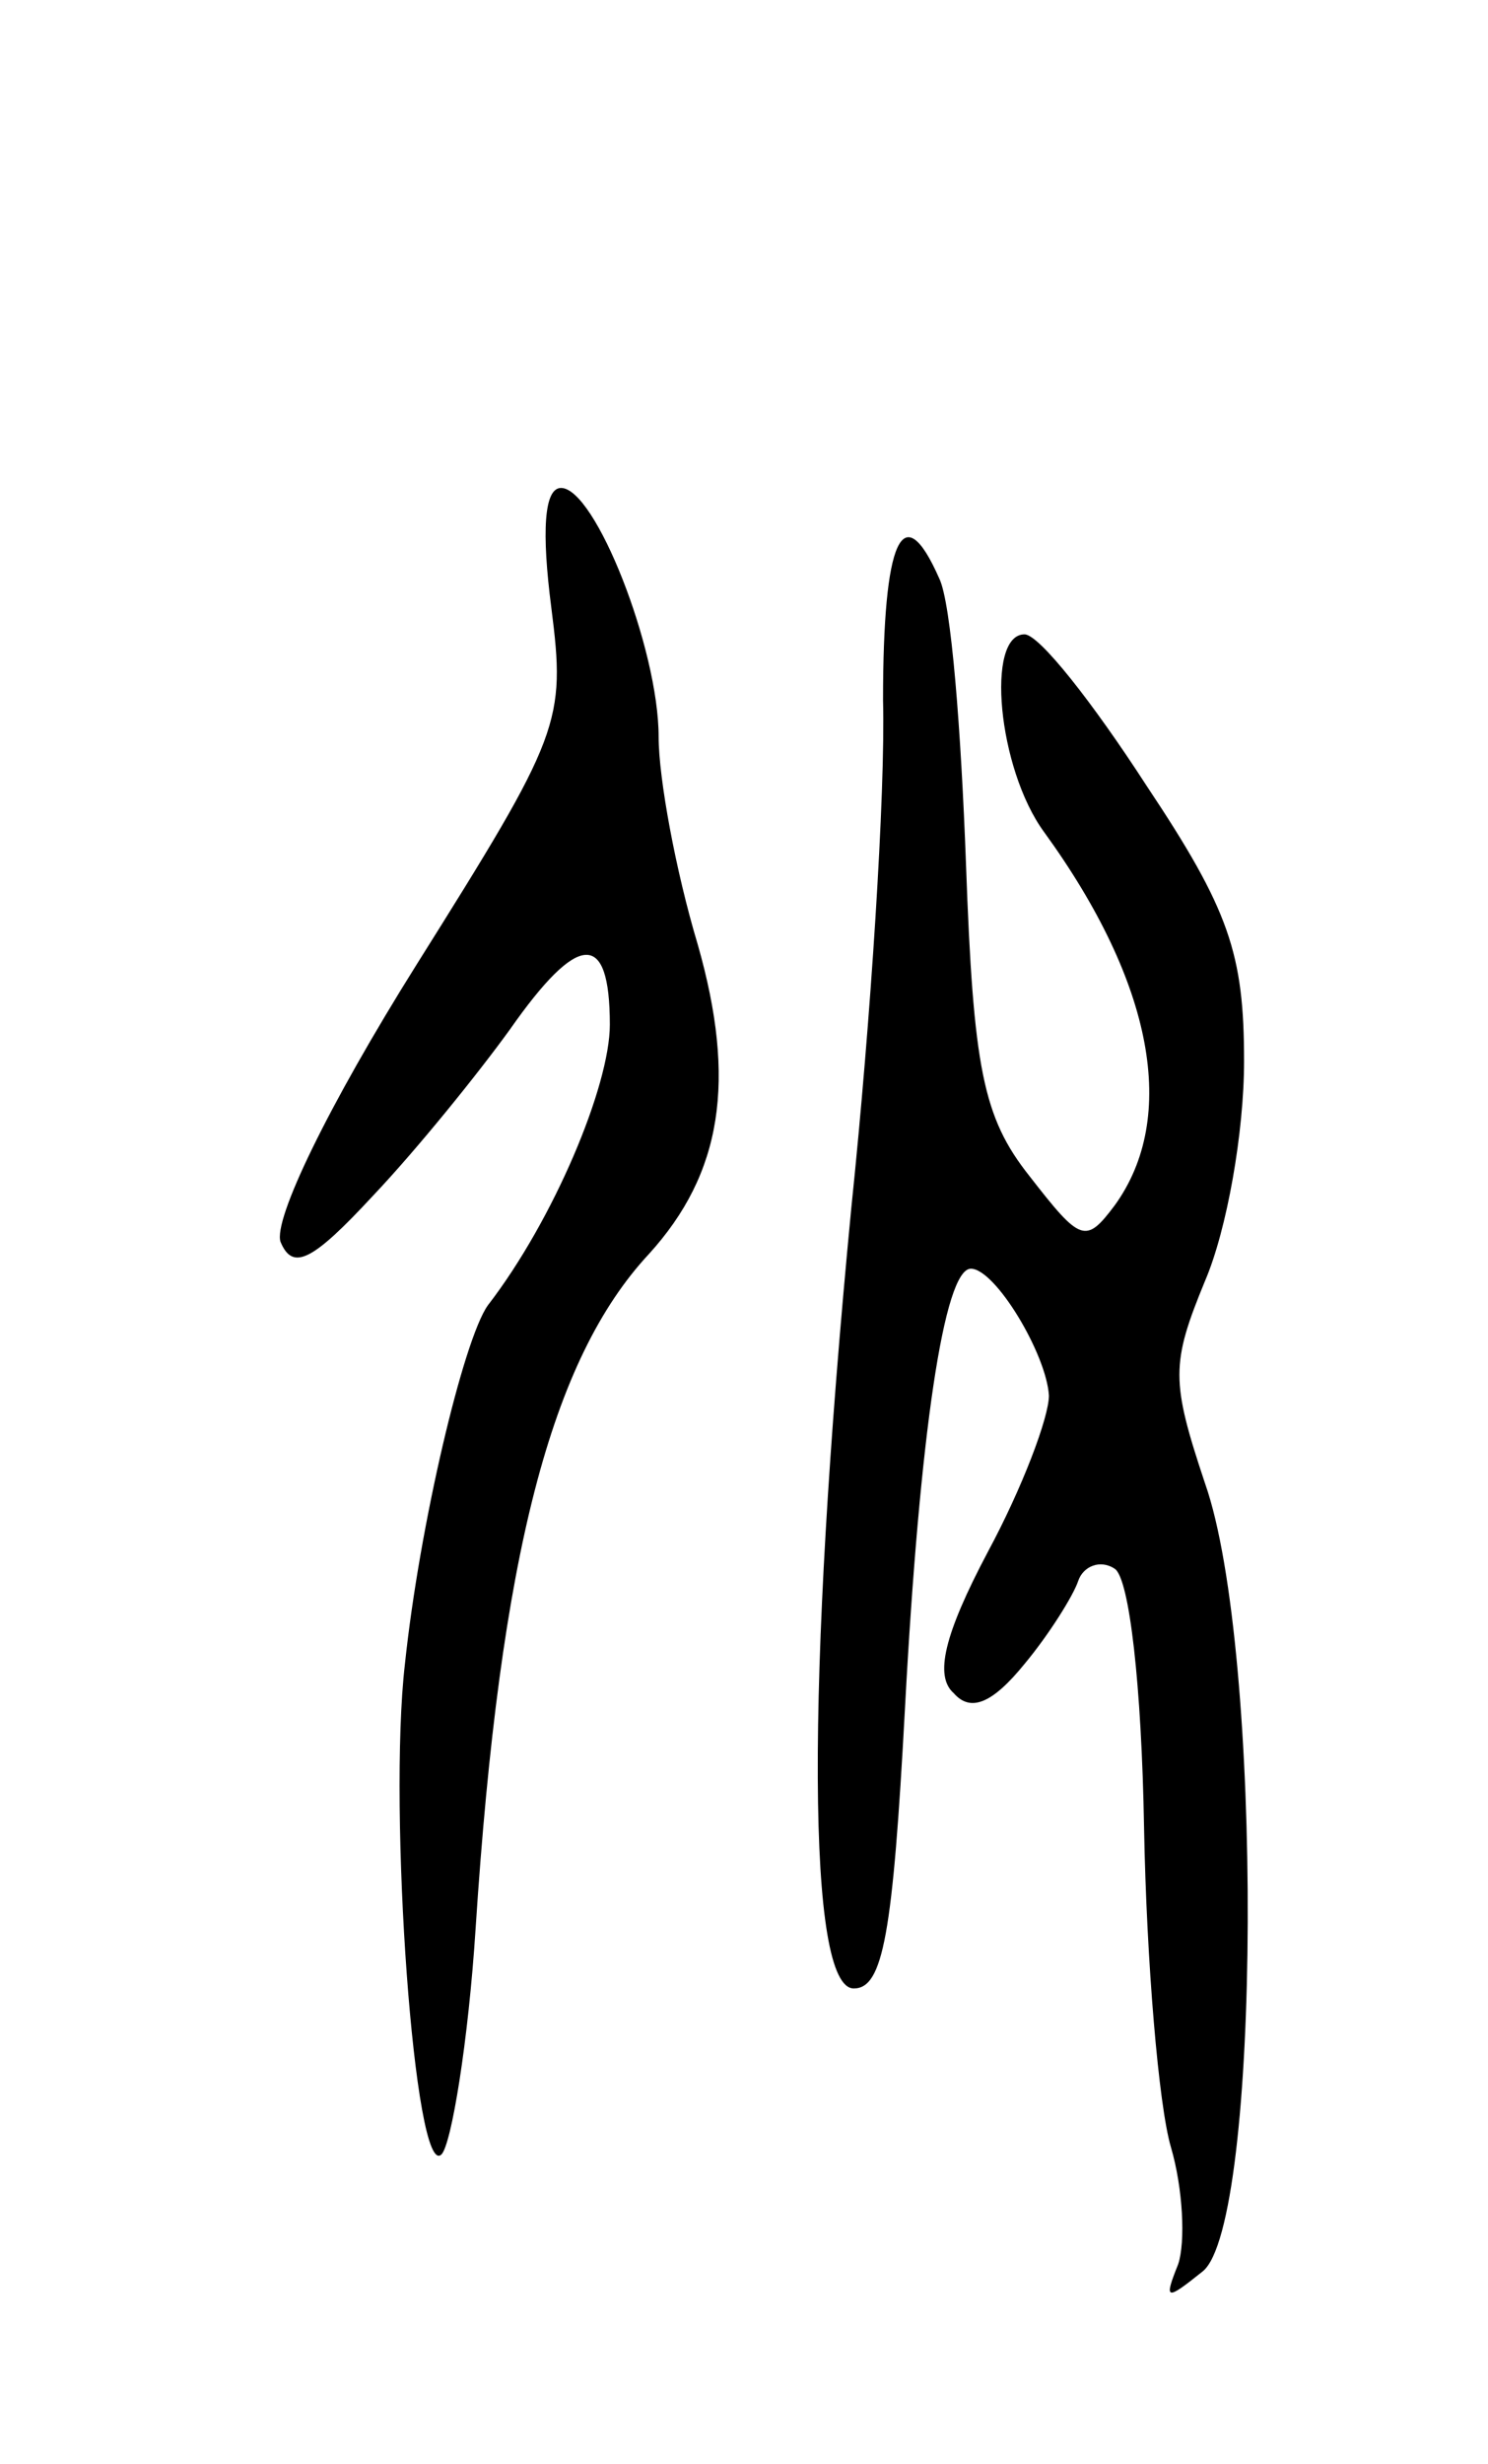 <svg version="1.0" xmlns="http://www.w3.org/2000/svg"
 width="61pt" height="101pt" viewBox="0 0 61 101"
 preserveAspectRatio="xMidYMid meet">
<g transform="translate(0,101) scale(0.1,-0.1)"
fill="#000000" stroke="none">
<path d="M226 761 c6 -47 4 -52 -55 -146 -37 -59 -59 -105 -56 -114 5 -12 13
-8 38 19 18 19 43 50 56 68 28 40 41 41 41 2 0 -25 -23 -80 -50 -115 -10 -14
-28 -90 -34 -147 -7 -60 4 -212 15 -201 4 4 11 46 14 93 10 153 31 233 71 276
30 33 36 71 20 127 -9 30 -16 68 -16 85 0 36 -26 102 -40 102 -7 0 -8 -18 -4
-49z"/>
<path d="M362 723 c1 -38 -5 -131 -13 -208 -19 -197 -18 -320 1 -320 12 0 16
22 21 115 6 112 16 180 27 180 10 0 31 -35 32 -52 0 -9 -11 -38 -25 -64 -18
-34 -22 -51 -14 -58 7 -8 16 -4 29 12 10 12 20 28 22 34 2 6 9 9 15 5 6 -4 11
-48 12 -106 1 -55 6 -114 11 -131 5 -17 6 -39 3 -48 -6 -15 -5 -15 10 -3 24
19 25 255 1 323 -14 42 -14 49 0 83 9 21 16 61 16 90 0 44 -6 62 -40 113 -22
34 -44 62 -50 62 -16 0 -11 -55 8 -81 45 -62 55 -117 29 -153 -12 -16 -14 -15
-35 12 -19 24 -23 44 -26 128 -2 54 -6 107 -11 117 -15 34 -23 16 -23 -50z"/>
</g>
</svg>
